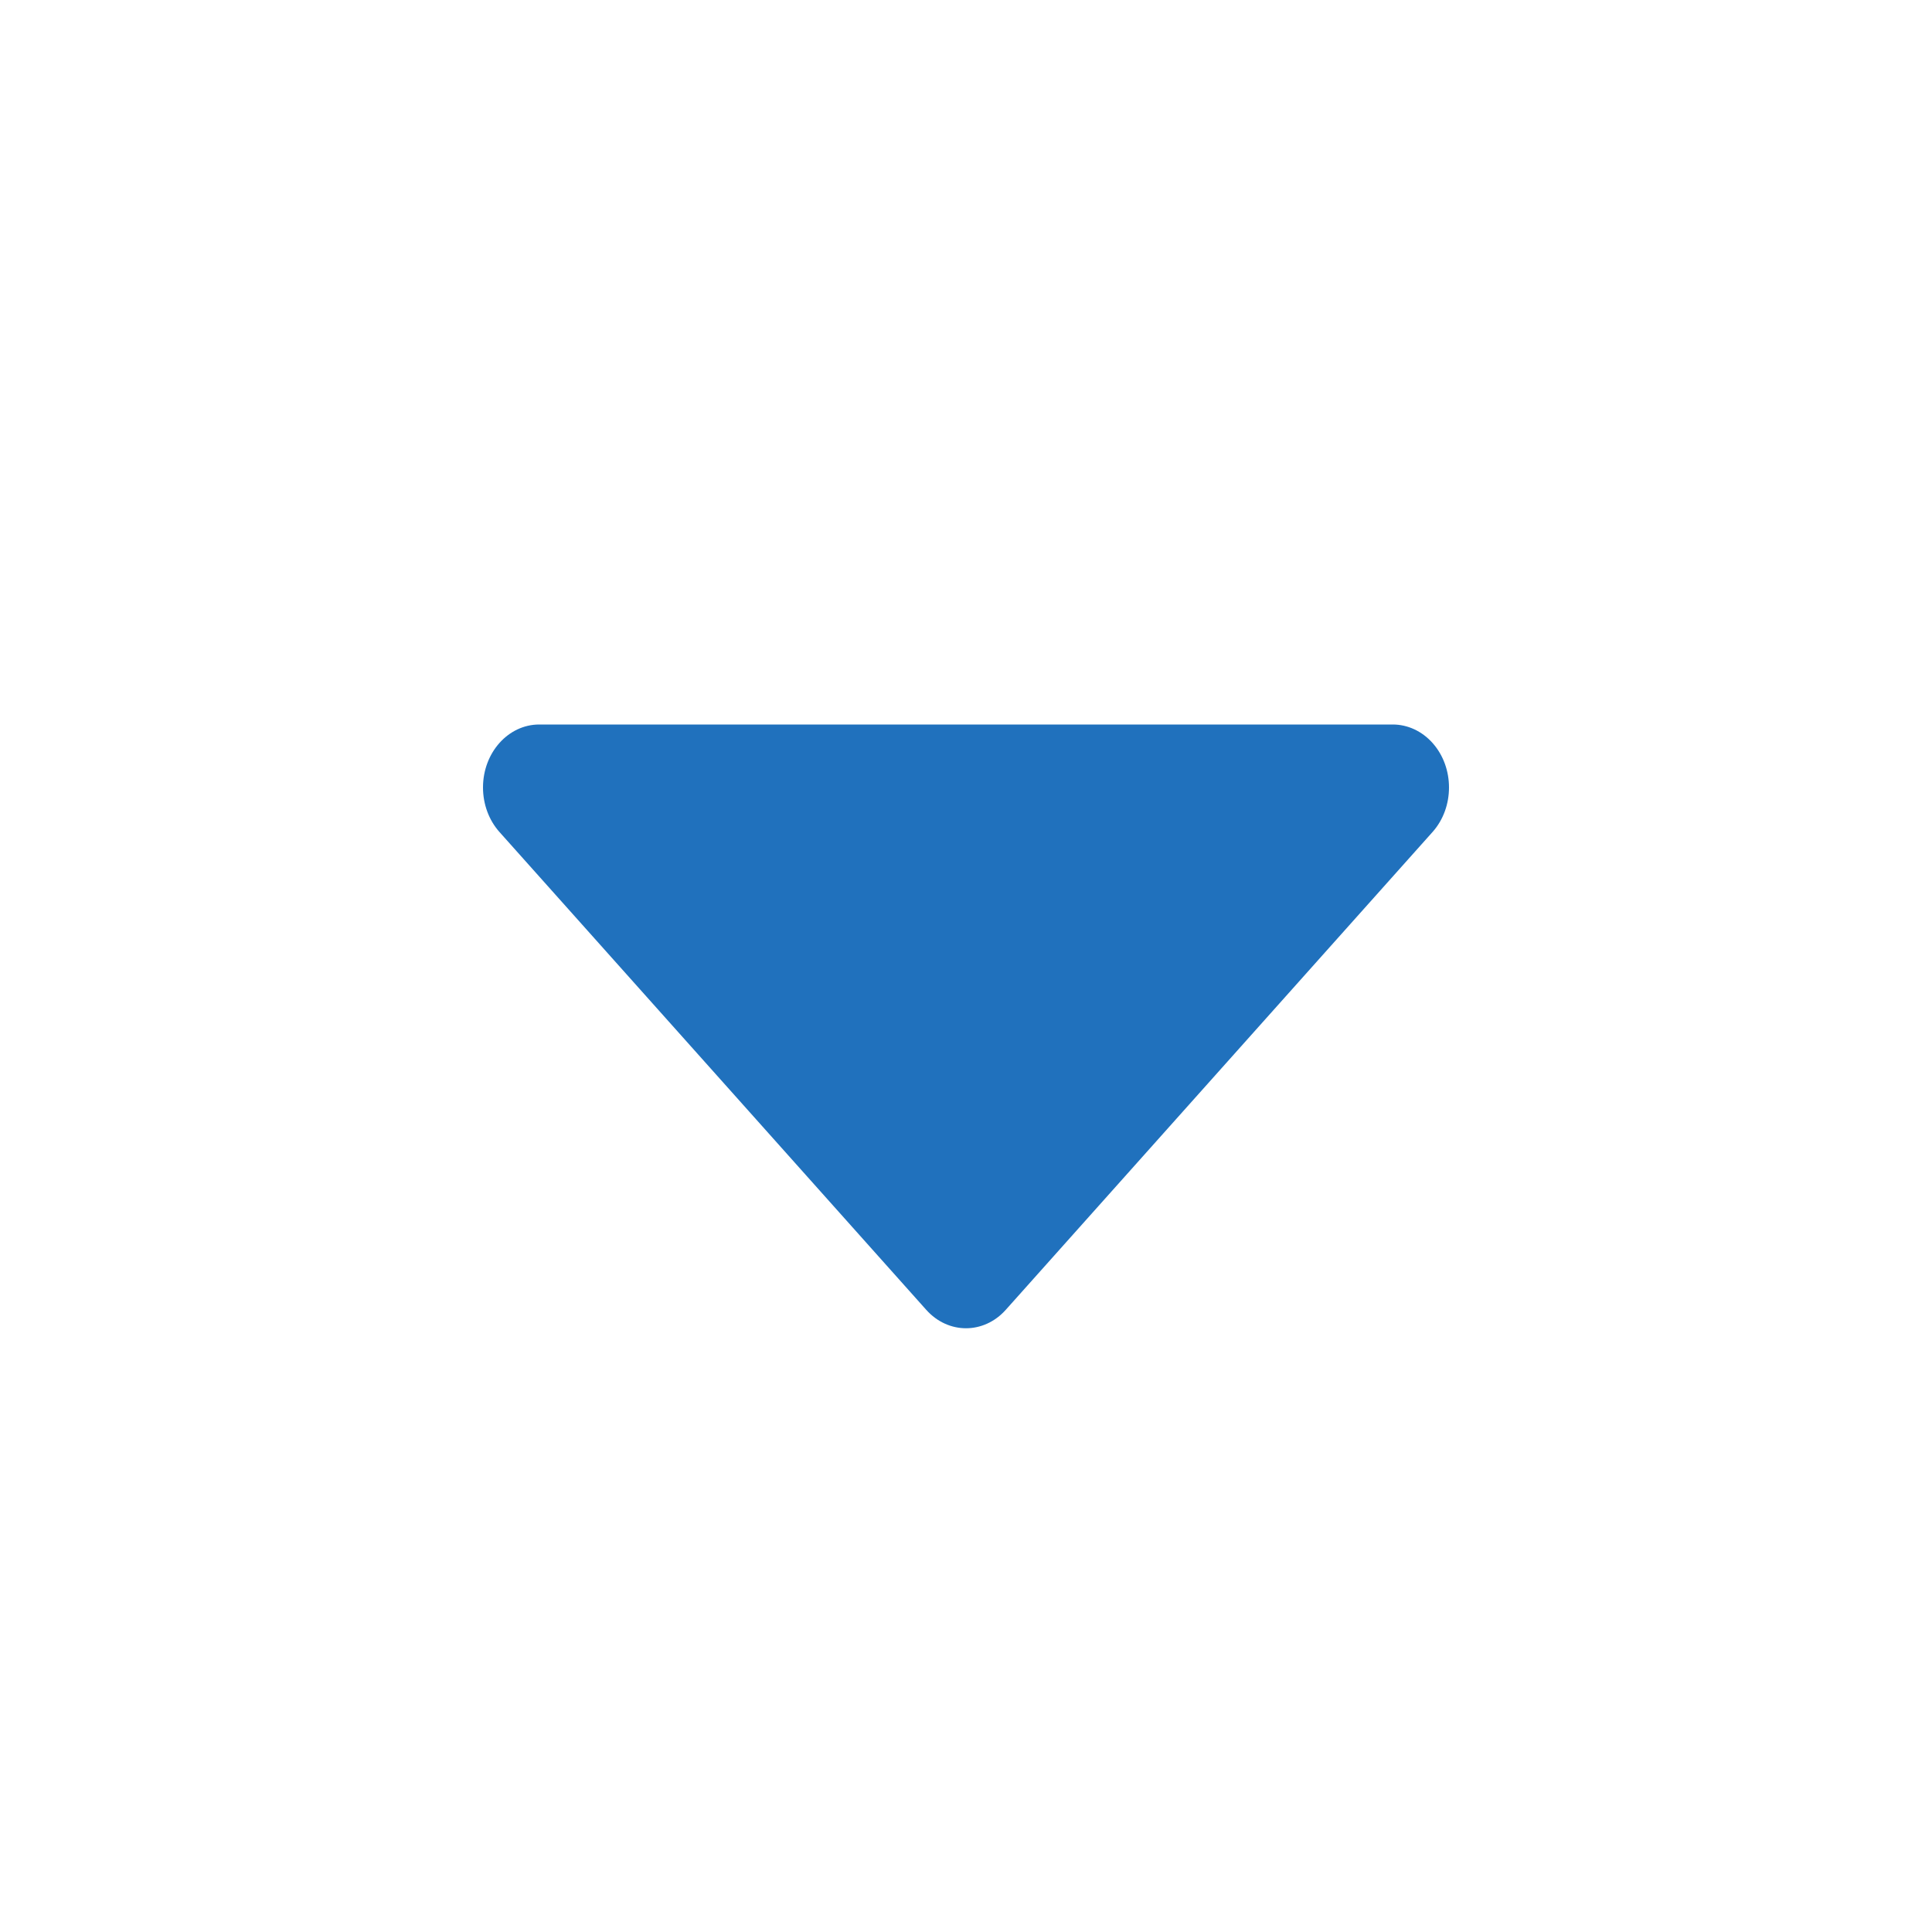 <svg xmlns="http://www.w3.org/2000/svg" viewBox="0 0 64 64">
  <path fill="#2071BD" fill-rule="evenodd" d="M16.546,27.562 L30.682,43.389 C31.41,44.204 32.59,44.204 33.318,43.389 L47.454,27.562 C48.182,26.747 48.182,25.426 47.454,24.611 C47.105,24.22 46.631,24 46.136,24 L17.864,24 C16.834,24 16,24.934 16,26.086 C16,26.64 16.196,27.17 16.546,27.562 Z"/>
</svg>
